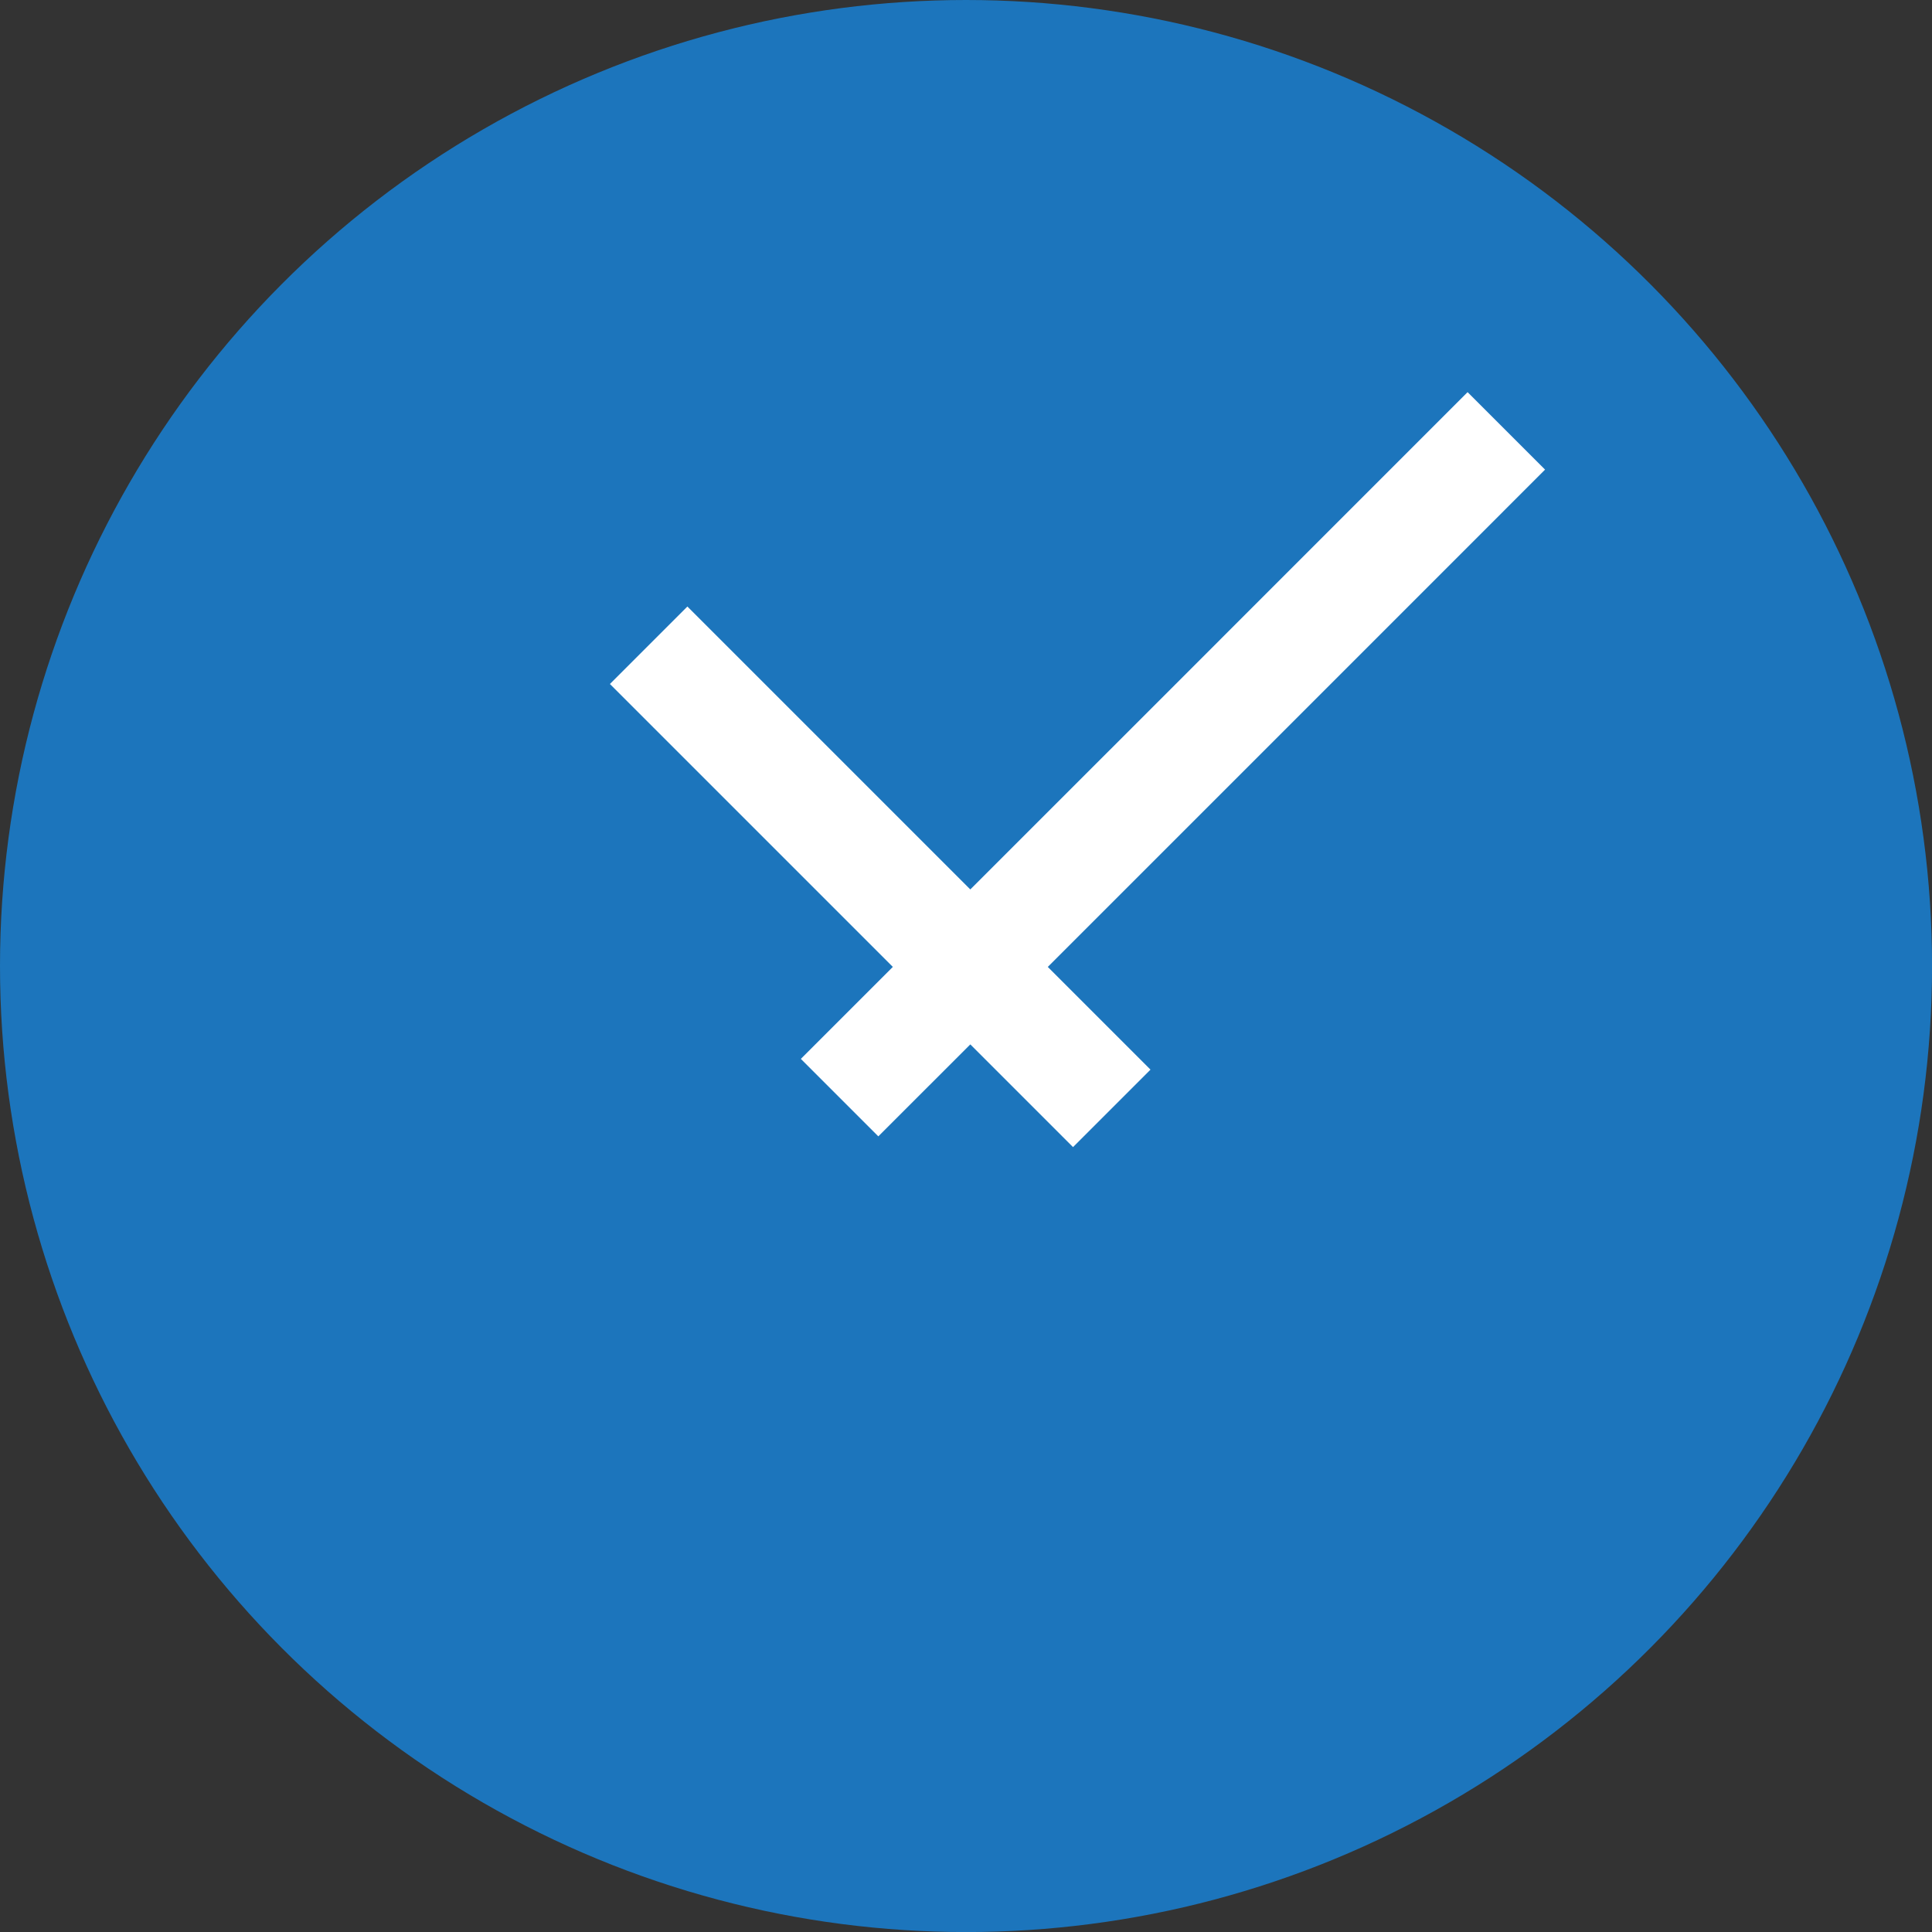 <?xml version="1.0" encoding="utf-8"?>
<!-- Generator: Adobe Illustrator 16.0.0, SVG Export Plug-In . SVG Version: 6.00 Build 0)  -->
<!DOCTYPE svg PUBLIC "-//W3C//DTD SVG 1.1//EN" "http://www.w3.org/Graphics/SVG/1.1/DTD/svg11.dtd">
<svg version="1.1" xmlns="http://www.w3.org/2000/svg" xmlns:xlink="http://www.w3.org/1999/xlink" x="0px" y="0px"
	 width="35.265px" height="35.266px" viewBox="0 0 35.265 35.266" enable-background="new 0 0 35.265 35.266" xml:space="preserve">
<rect x="0" y="0" width="35.265" height="35.266" fill="#333333" stroke="none"/>
<g id="Layer_1">
	<circle fill="#1C75BC" cx="17.633" cy="17.633" r="17.633"/>
</g>
<g id="Layer_2">
	<path fill="none" stroke="#FFFFFF" stroke-width="2" stroke-miterlimit="10" d="M11.84,11.778l8.453,8.453 M15.325,20.035
		l6.751-6.75l5.419-5.42"/>
</g>
</svg>
